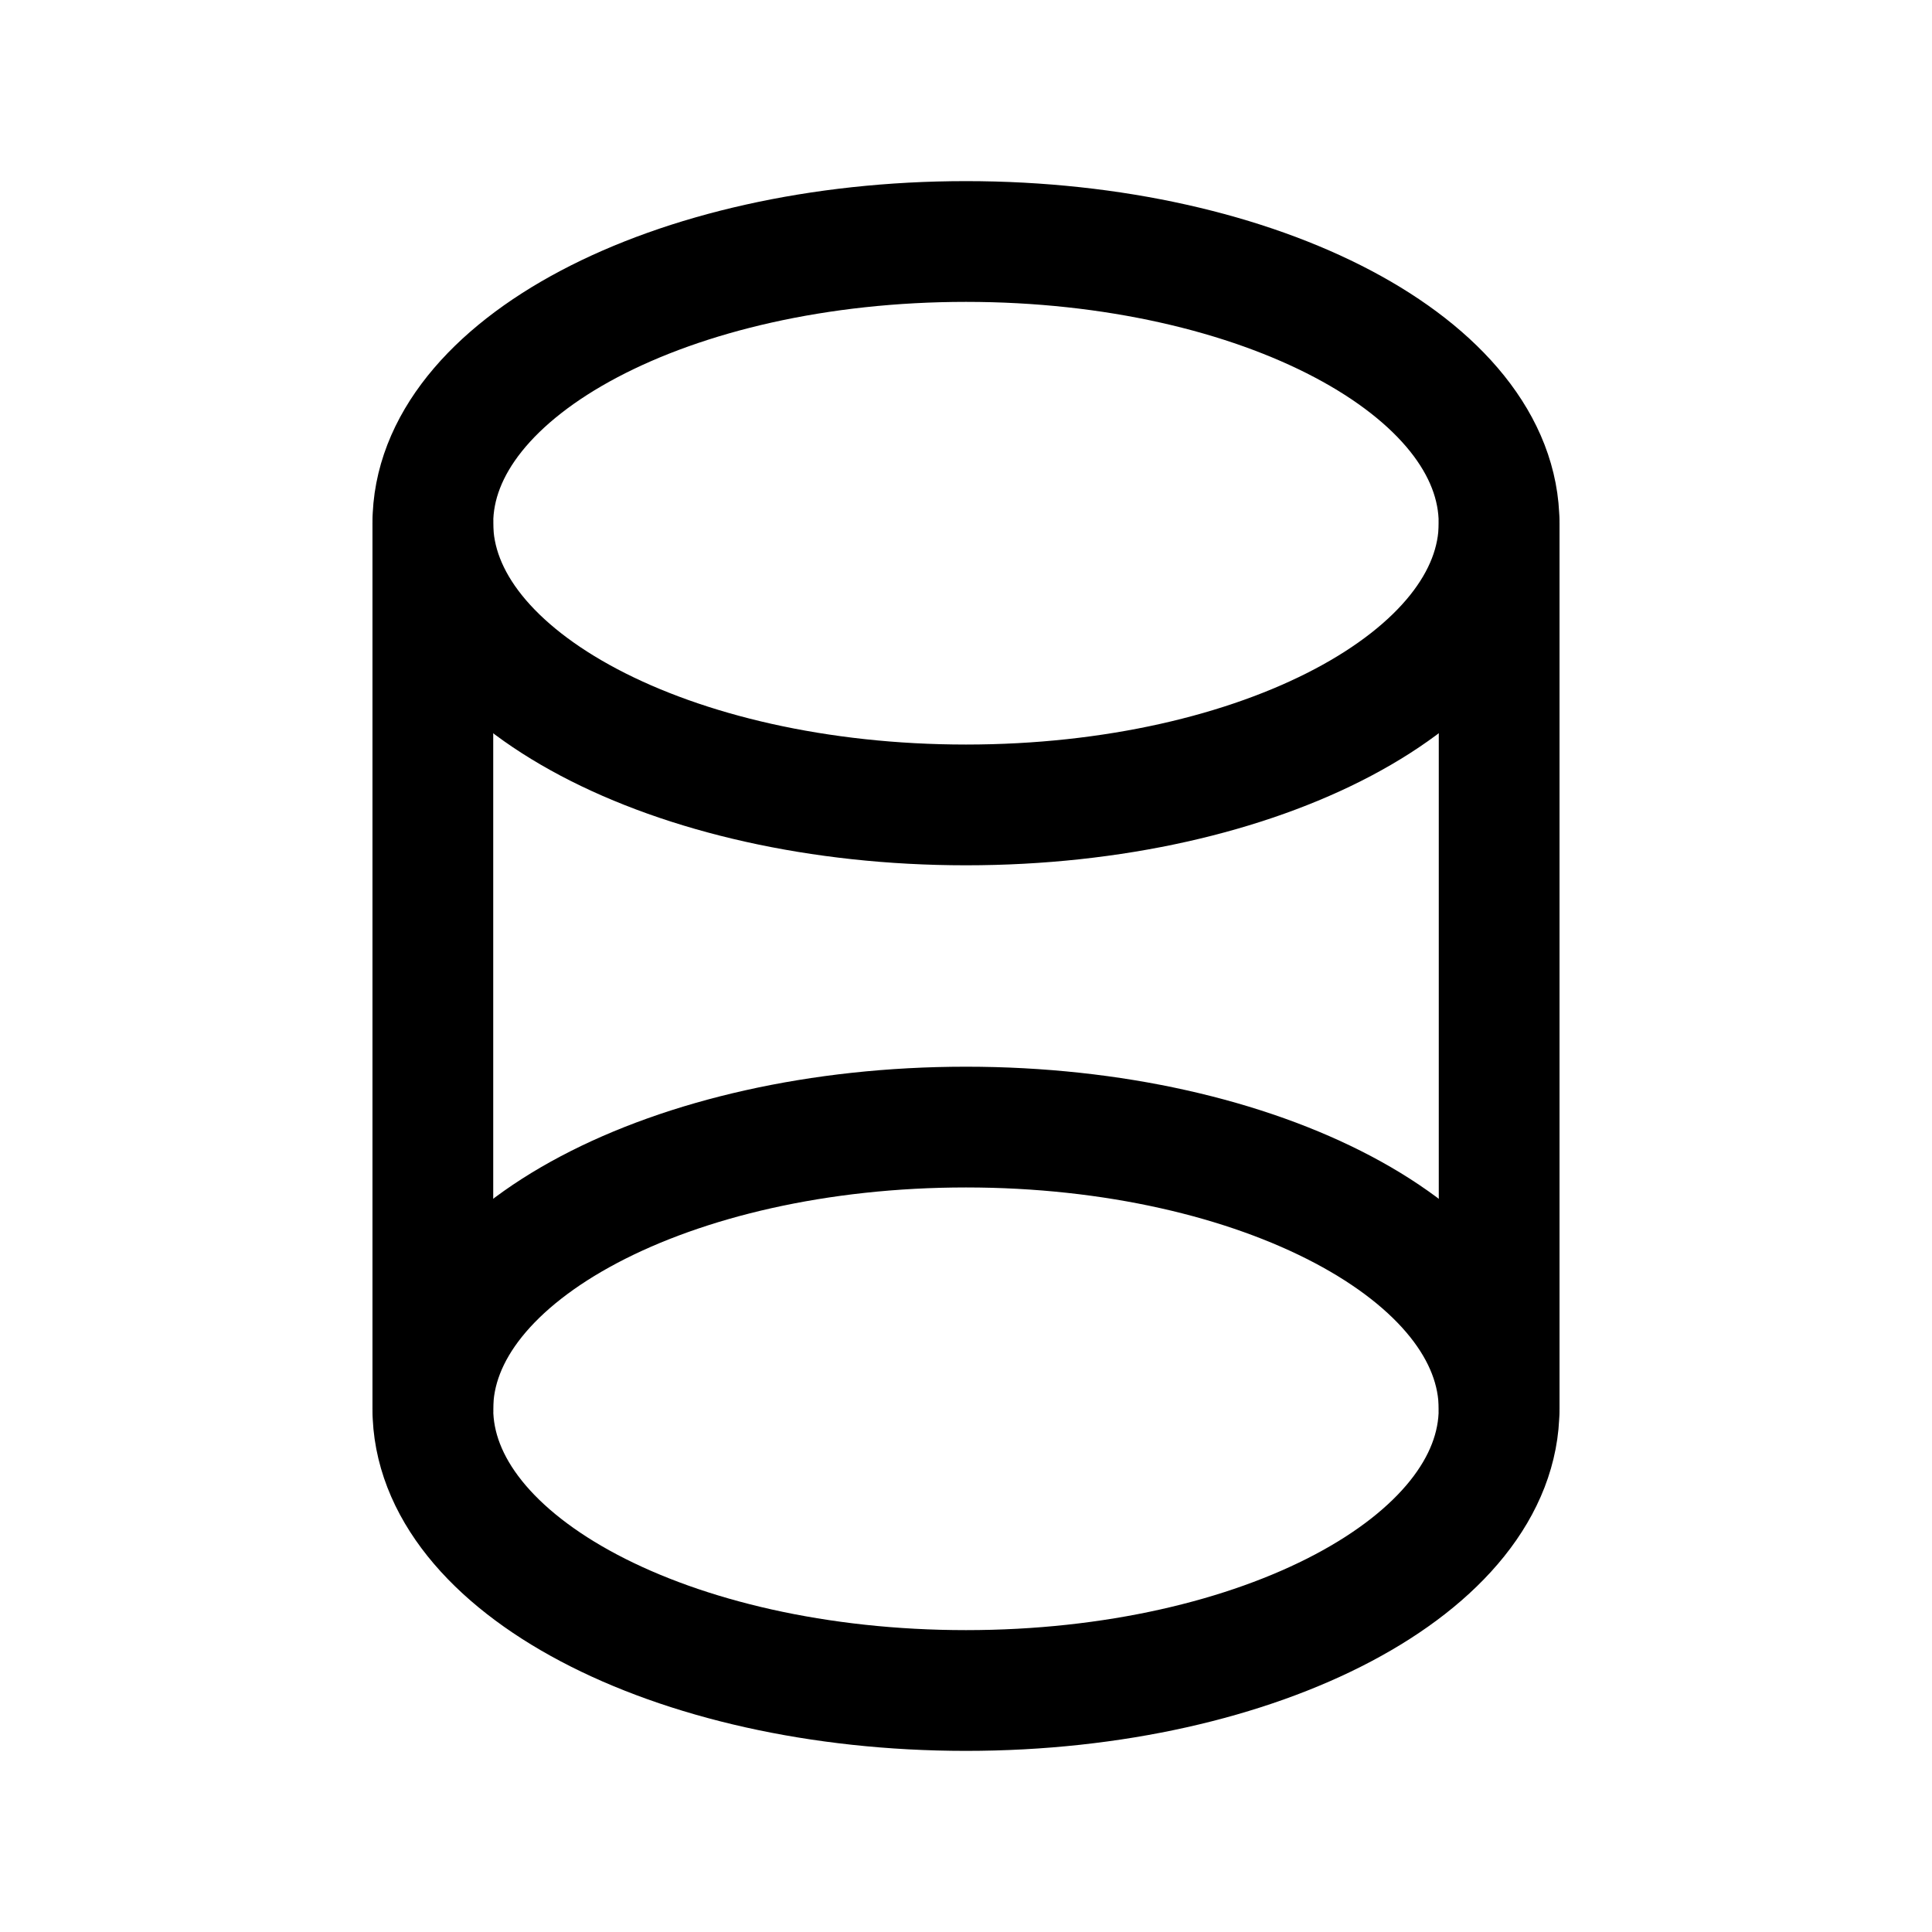 <svg width="24" height="24" viewBox="0 0 24 24" fill="none" xmlns="http://www.w3.org/2000/svg">
<path d="M5.377 6.5V17.5" stroke="black" stroke-width="1.5" stroke-linecap="round" stroke-linejoin="round"/>
<path d="M18.623 6.5V17.5" stroke="black" stroke-width="1.5" stroke-linecap="round" stroke-linejoin="round"/>
<path fill-rule="evenodd" clip-rule="evenodd" d="M18.622 17.501C18.622 19.434 15.657 21 12 21C8.342 21 5.377 19.434 5.377 17.501C5.377 15.568 8.342 14.001 12 14.001C15.657 14.001 18.622 15.568 18.622 17.501Z" stroke="black" stroke-width="1.5" stroke-linecap="round" stroke-linejoin="round"/>
<path fill-rule="evenodd" clip-rule="evenodd" d="M18.622 6.5C18.622 8.433 15.657 9.999 12 9.999C8.342 9.999 5.377 8.433 5.377 6.5C5.377 4.567 8.342 3 12 3C15.657 3 18.622 4.567 18.622 6.5Z" stroke="black" stroke-width="1.5" stroke-linecap="round" stroke-linejoin="round"/>
</svg>